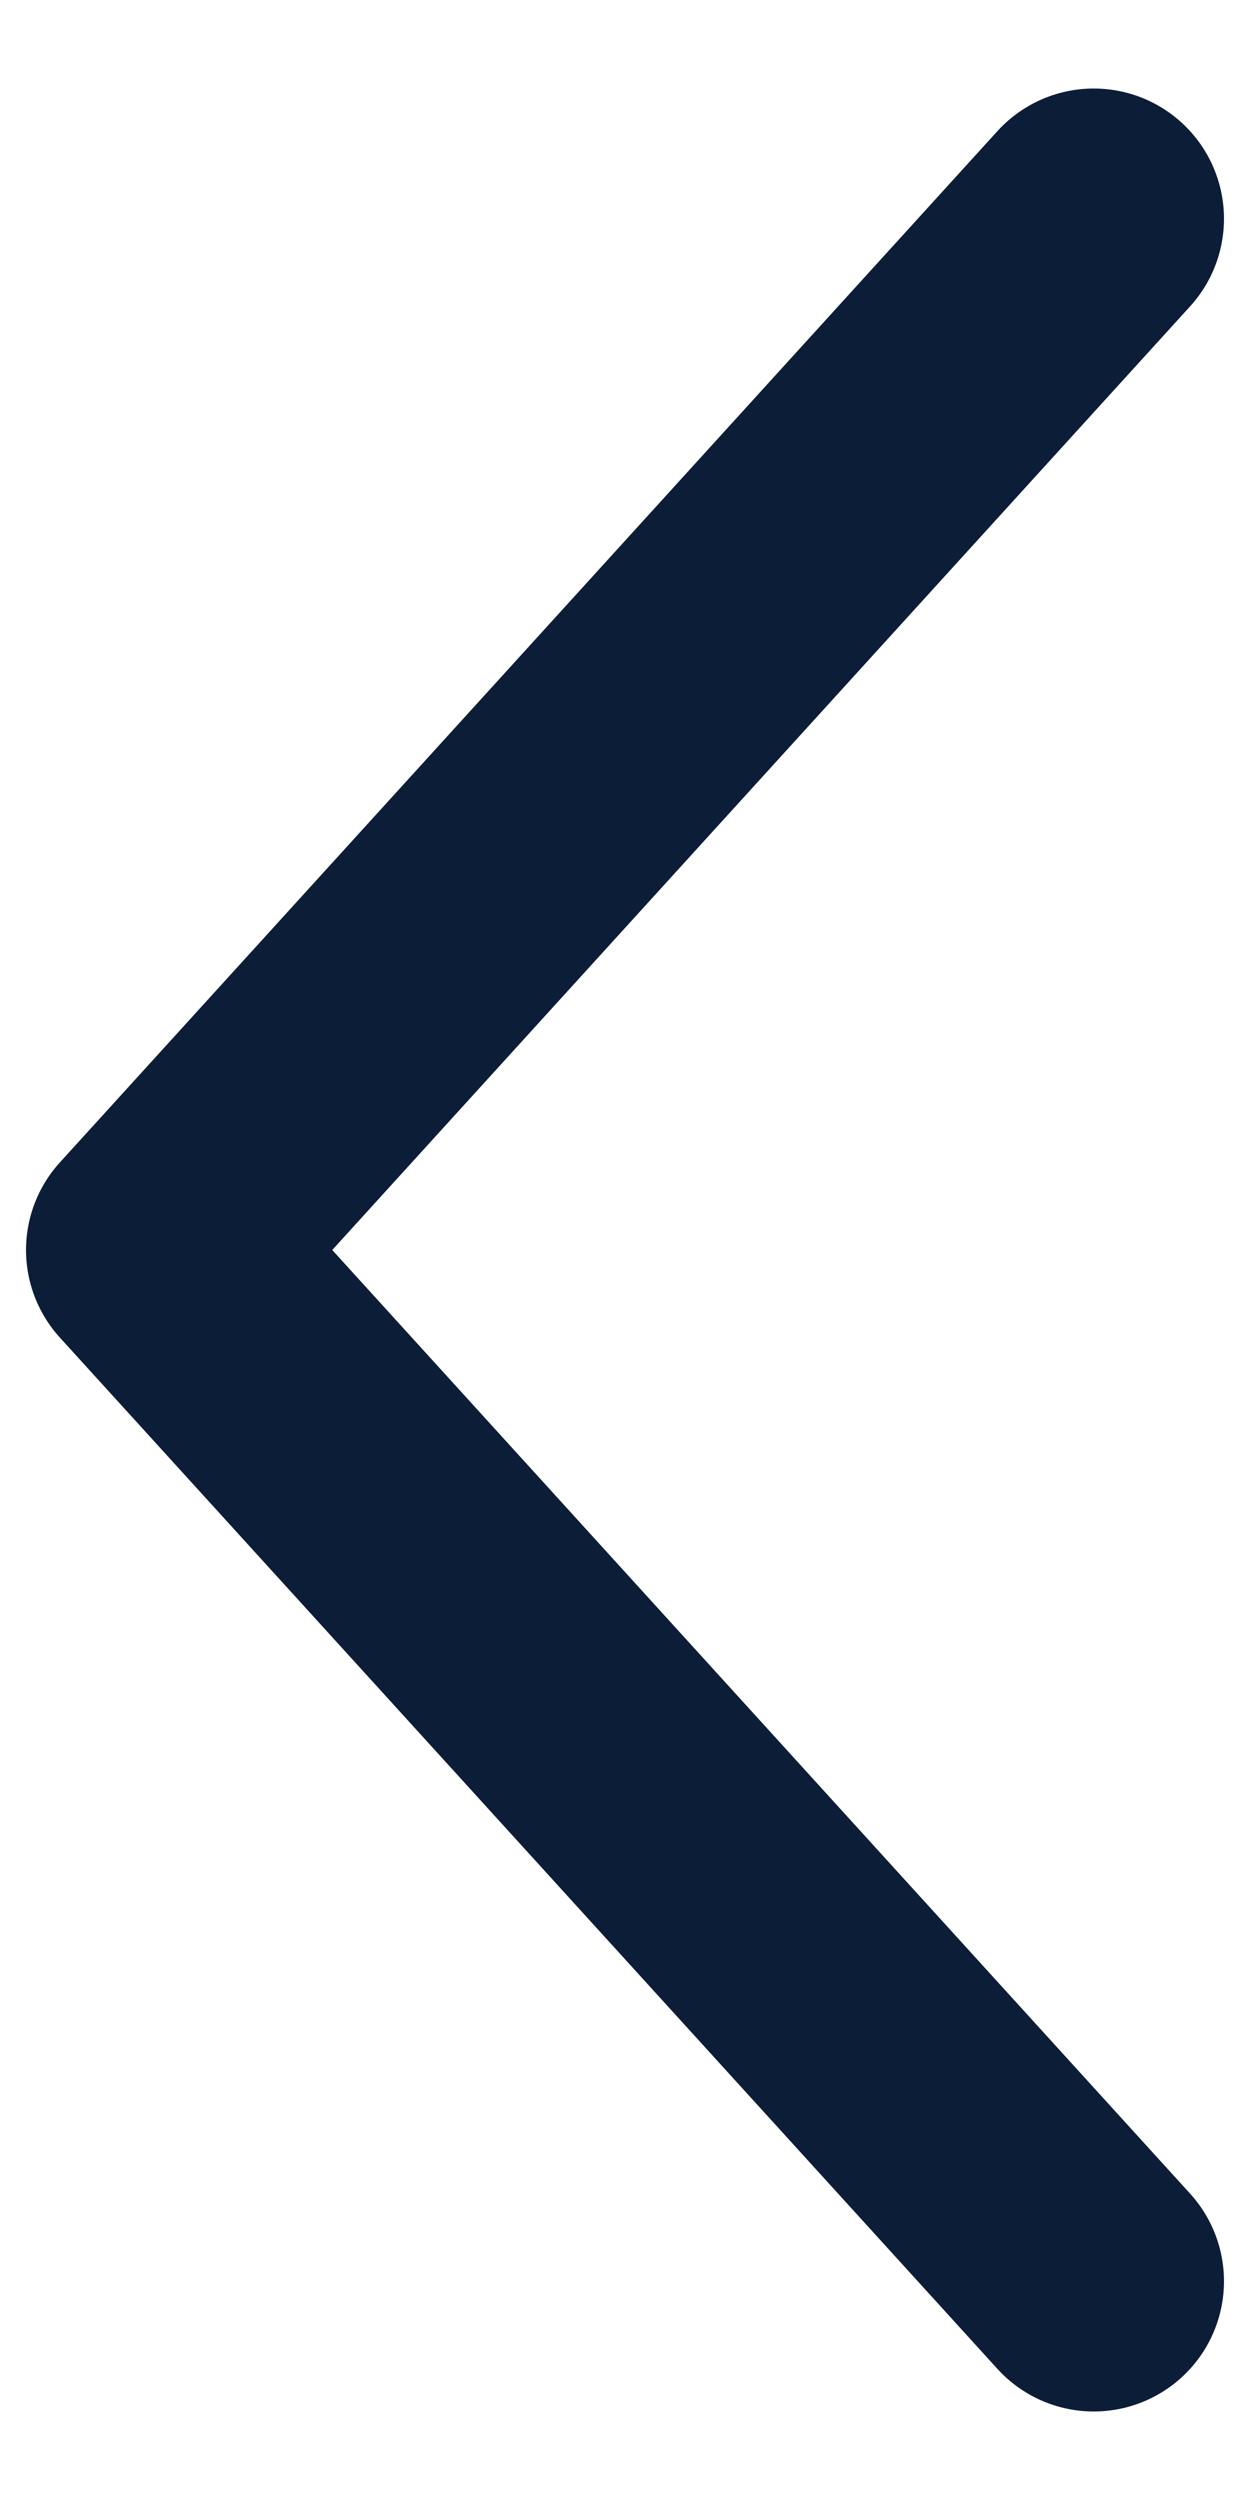 <svg width="8" height="16" viewBox="0 0 8 16" fill="none" xmlns="http://www.w3.org/2000/svg">
<path d="M7 1.4L1 8L7 14.6" stroke="#0C1D38" stroke-width="1.667" stroke-linecap="round" stroke-linejoin="round"/>
</svg>
